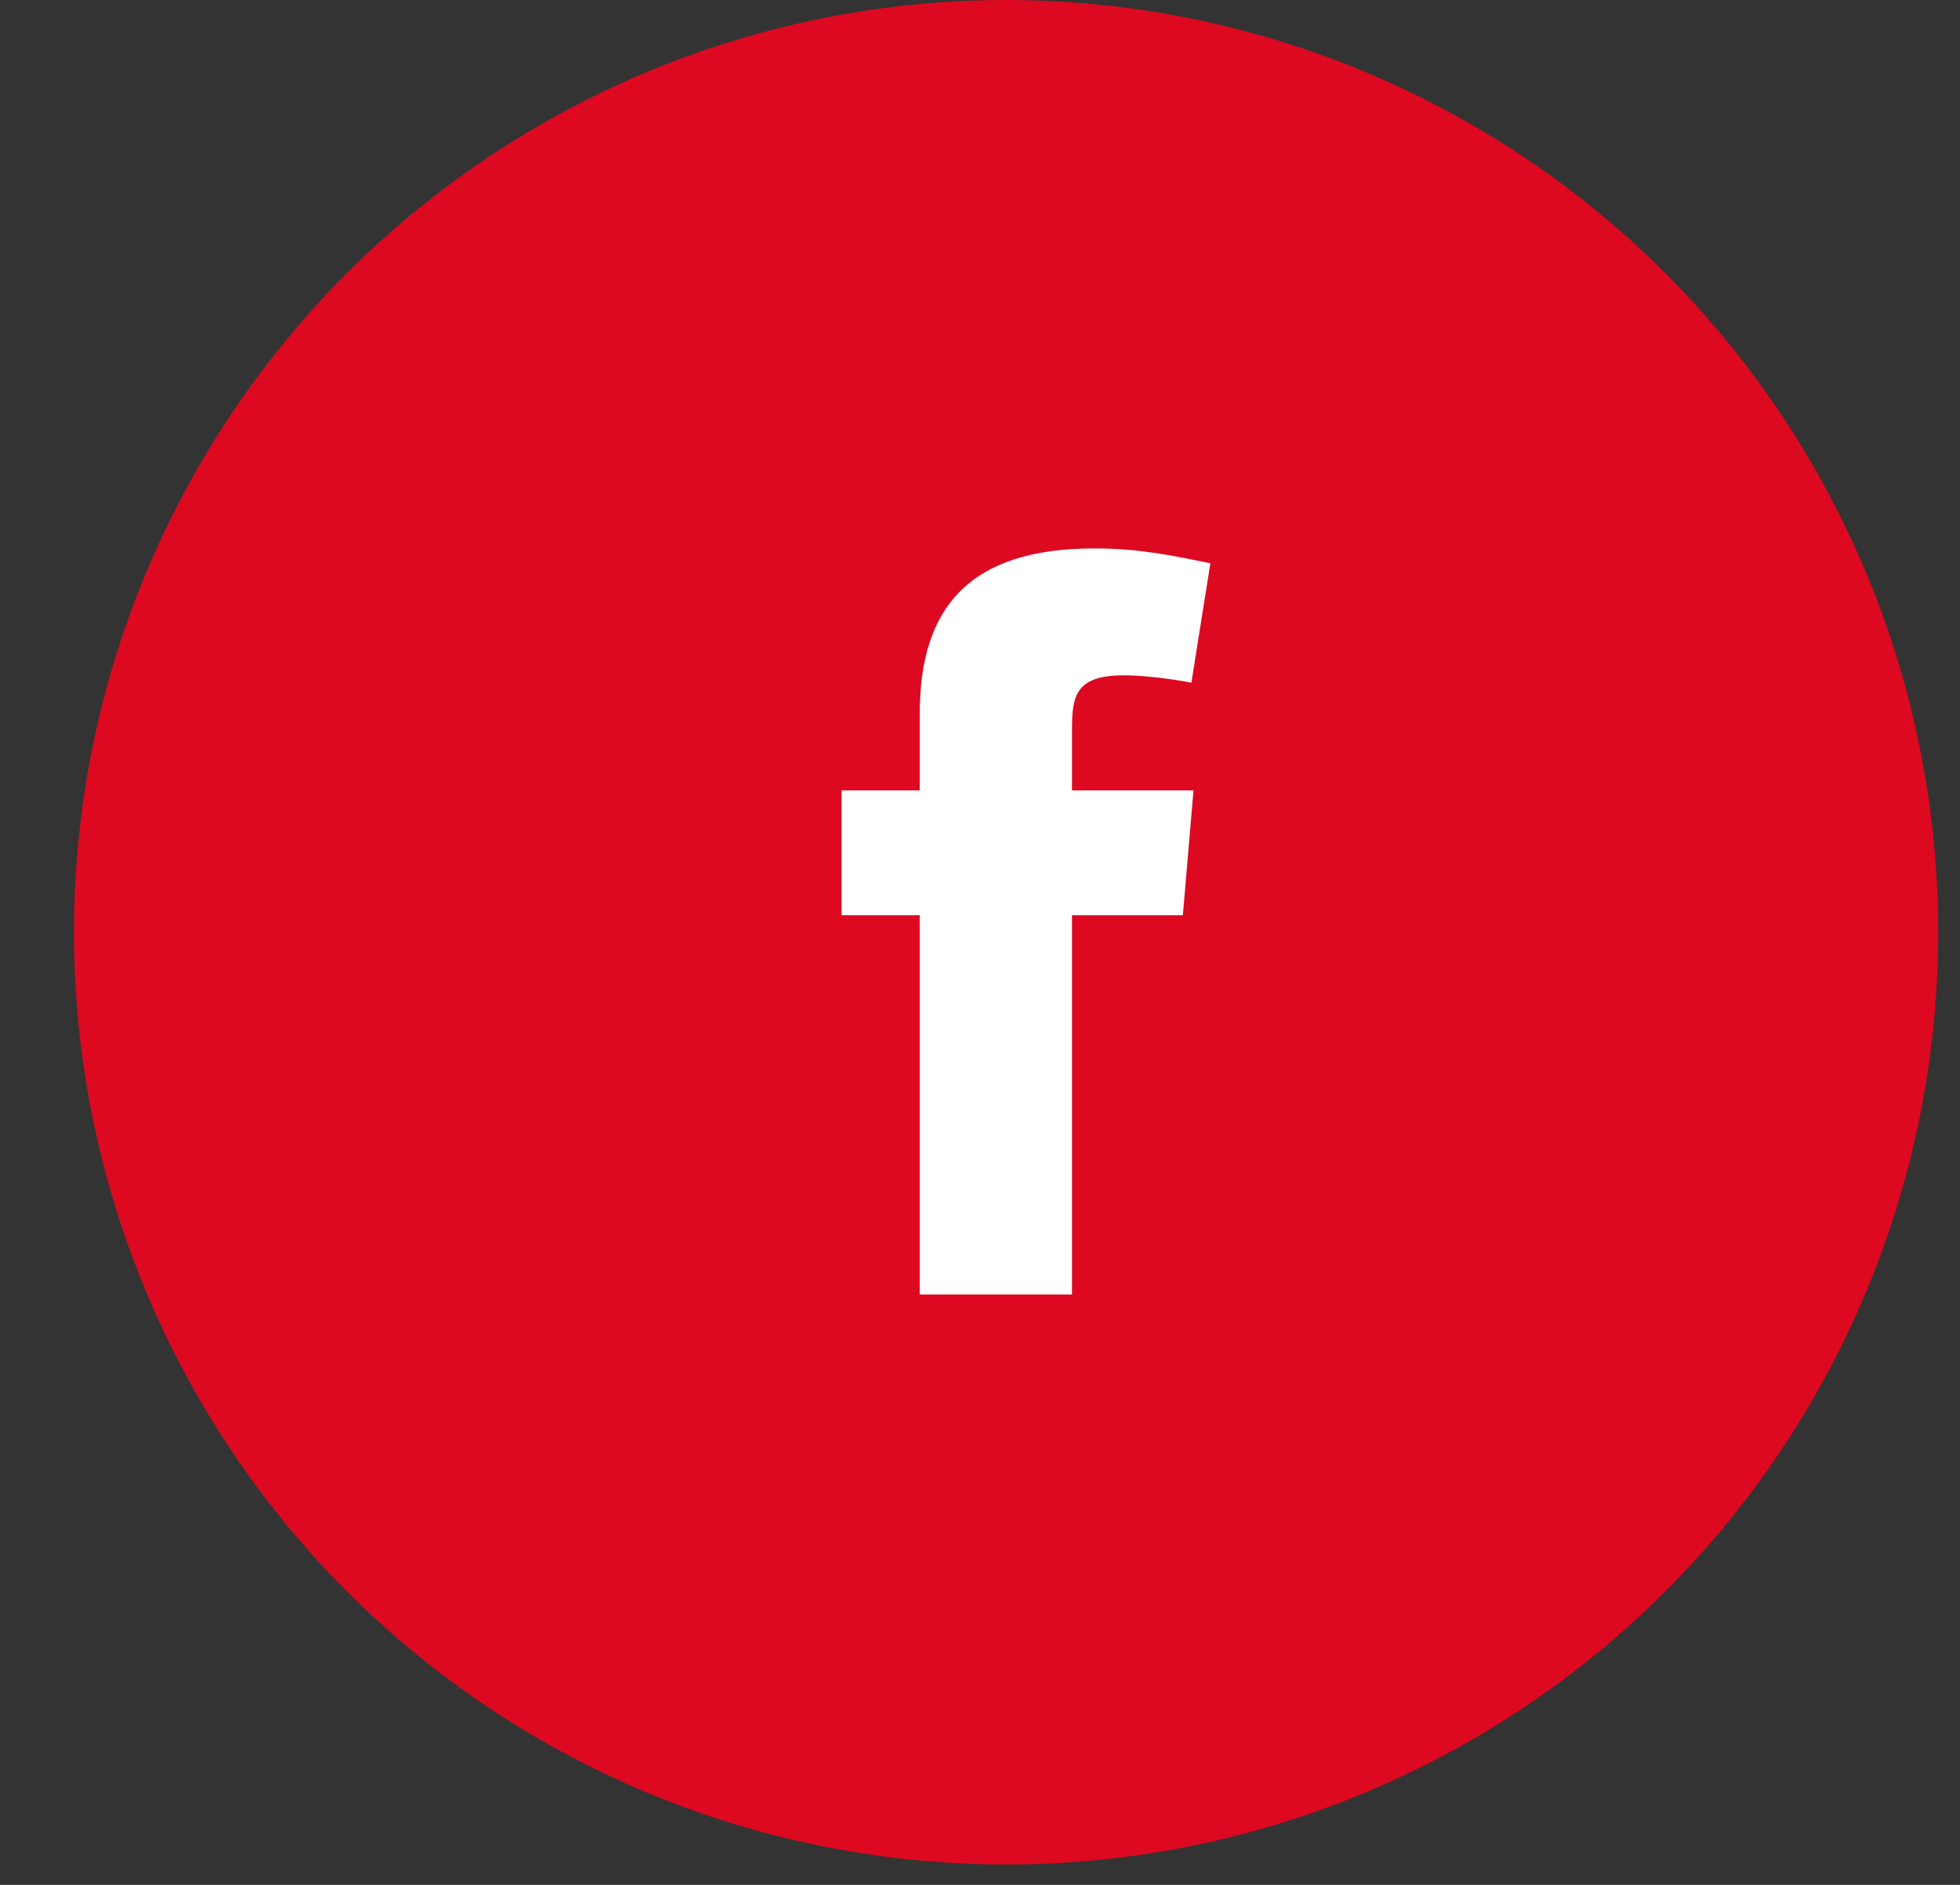 <svg width="26" height="25" viewBox="0 0 26 25" fill="none" xmlns="http://www.w3.org/2000/svg">
<rect x="0" y="0" width="26" height="25" fill="#333333" stroke="none"/>
<circle cx="13.346" cy="12.365" r="12.365" fill="#DC0921"/>
<path fill-rule="evenodd" clip-rule="evenodd" d="M15.804 9.055C15.523 8.999 15.145 8.957 14.906 8.957C14.262 8.957 14.22 9.237 14.22 9.686V10.484H15.832L15.691 12.139H14.22V17.17H12.201V12.139H11.164V10.484H12.201V9.461C12.201 8.059 12.86 7.274 14.514 7.274C15.089 7.274 15.509 7.359 16.056 7.471L15.804 9.055Z" fill="white"/>
</svg>
